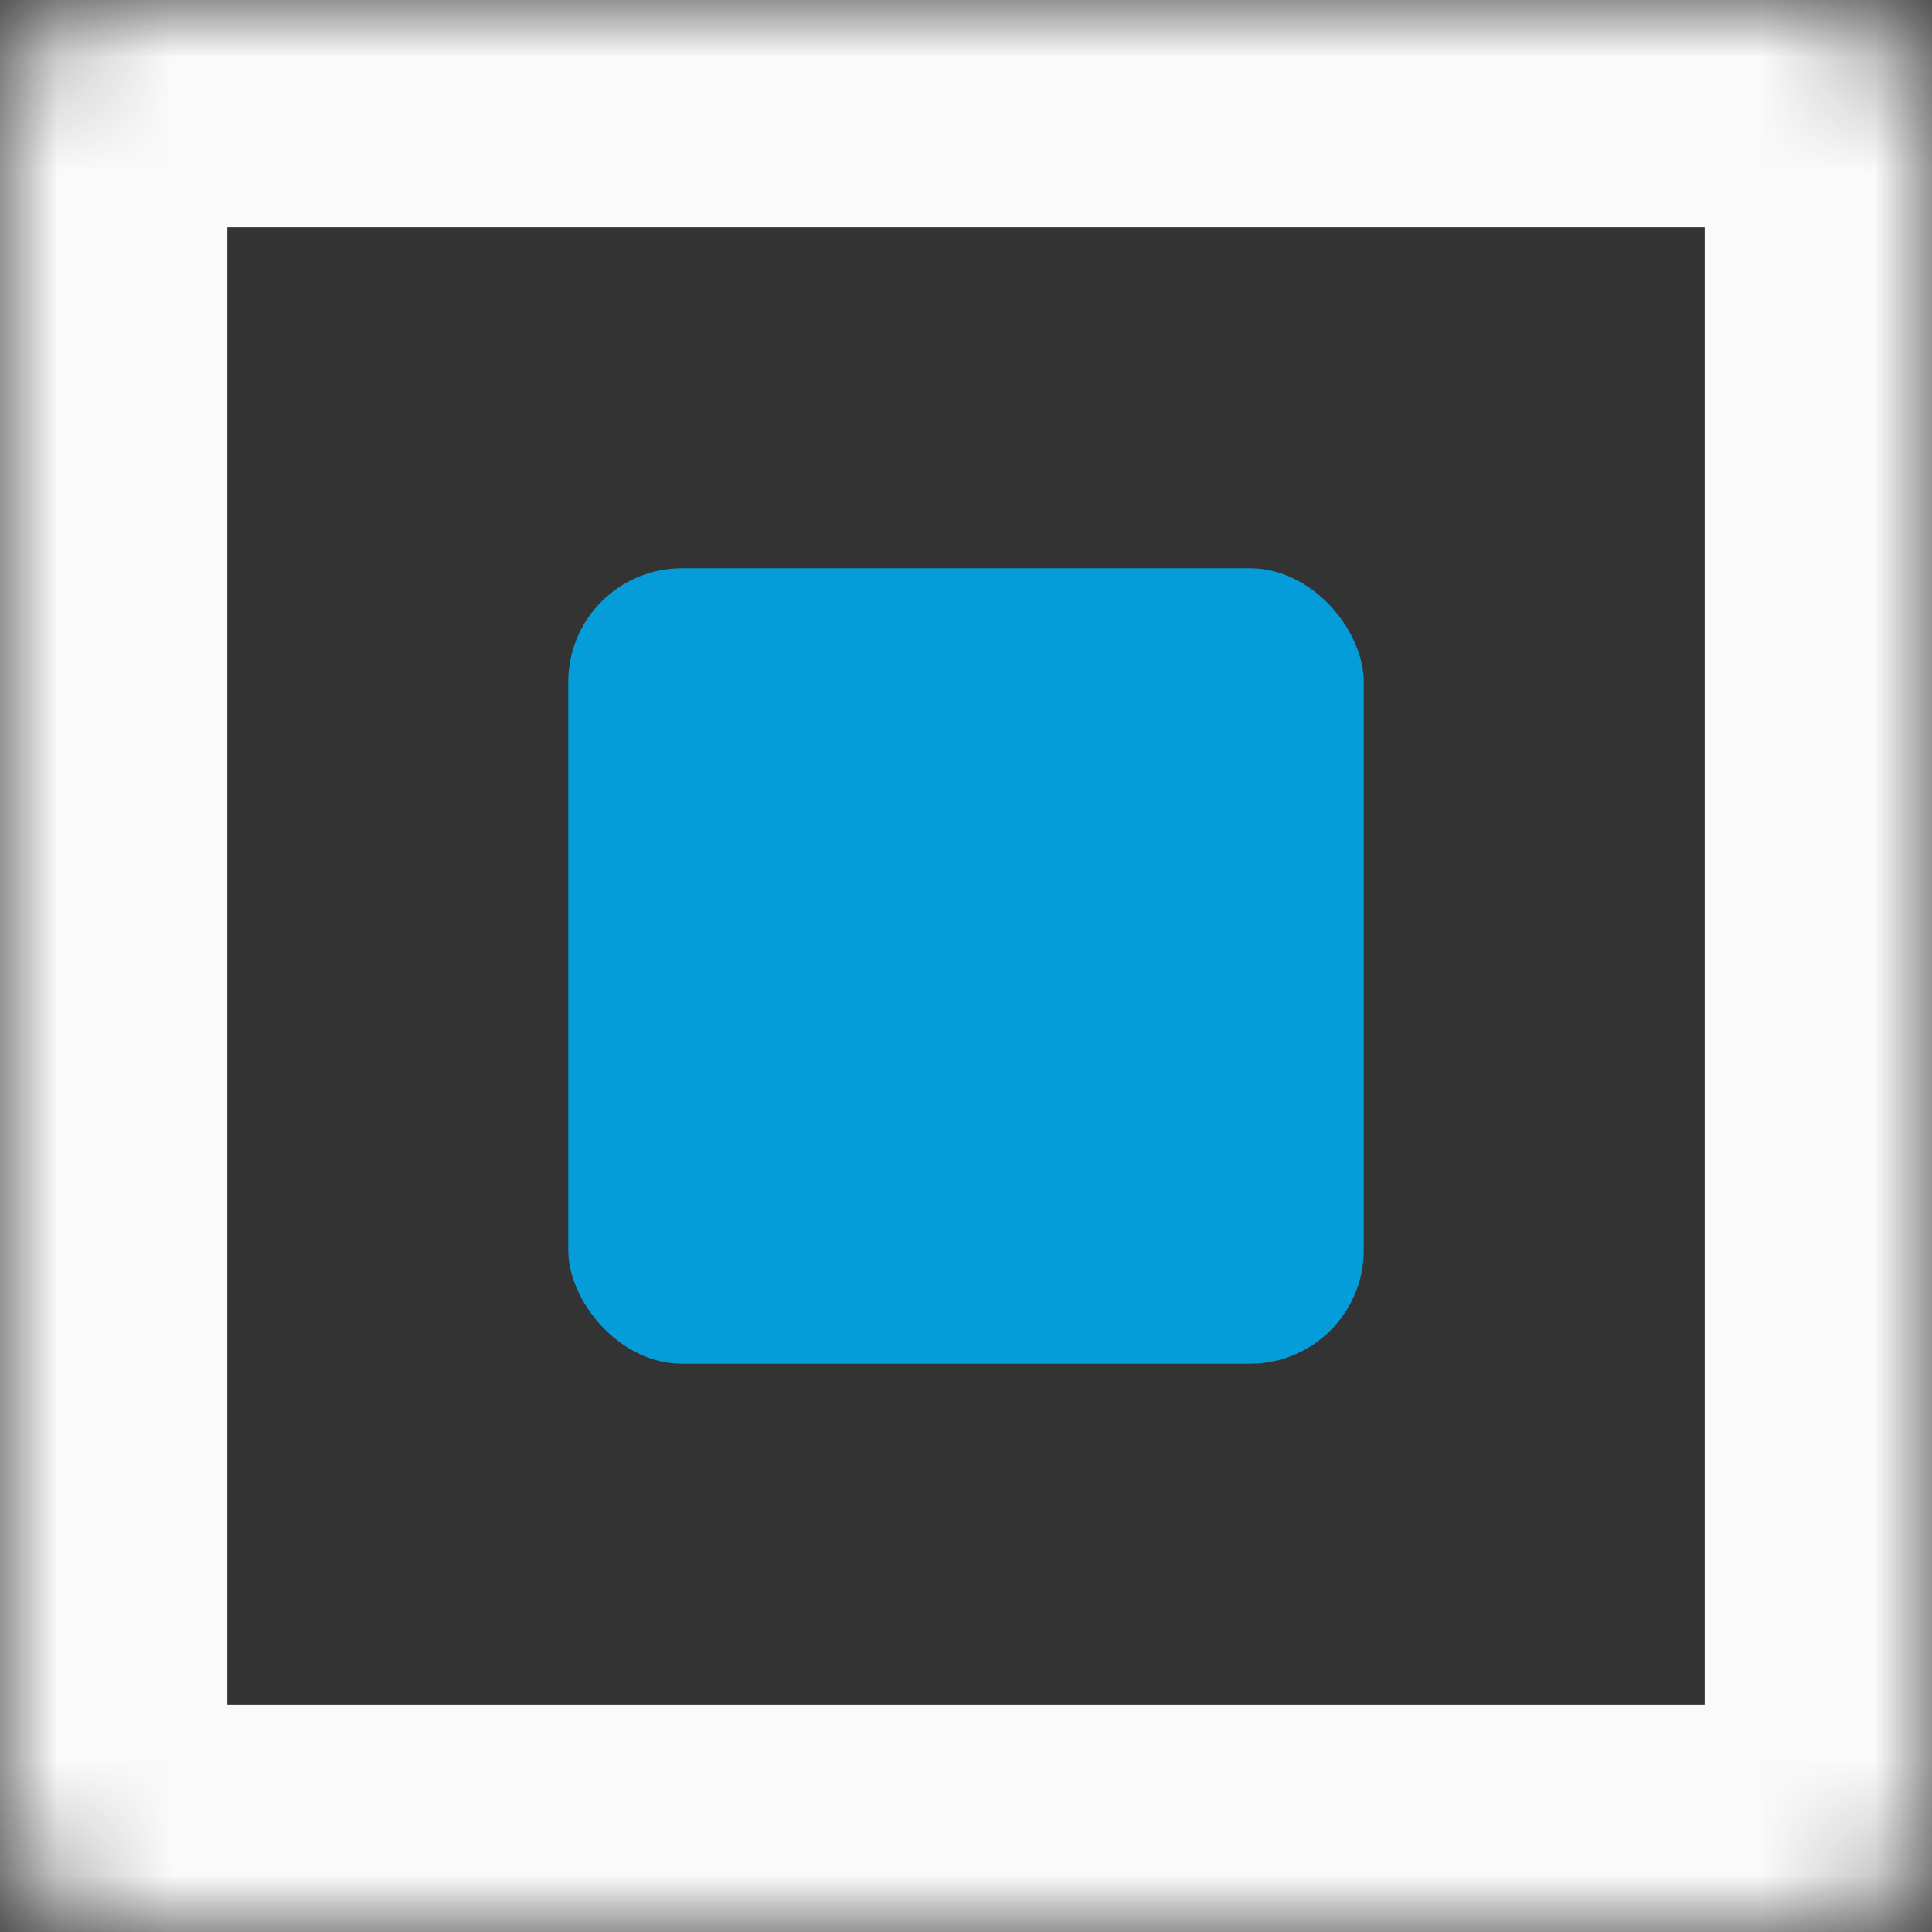 <svg width="17" height="17" viewBox="0 0 17 17" fill="none" xmlns="http://www.w3.org/2000/svg">
<rect x="0" y="0" width="17" height="17" fill="#333333" stroke="none"/>
<rect x="5" y="5" width="7" height="7" rx="1" fill="#049DD9"/>
<mask id="path-2-inside-1" fill="white">
<rect width="17" height="17" rx="1"/>
</mask>
<rect width="17" height="17" rx="1" stroke="#FAFAFA" stroke-width="4" mask="url(#path-2-inside-1)"/>
</svg>
